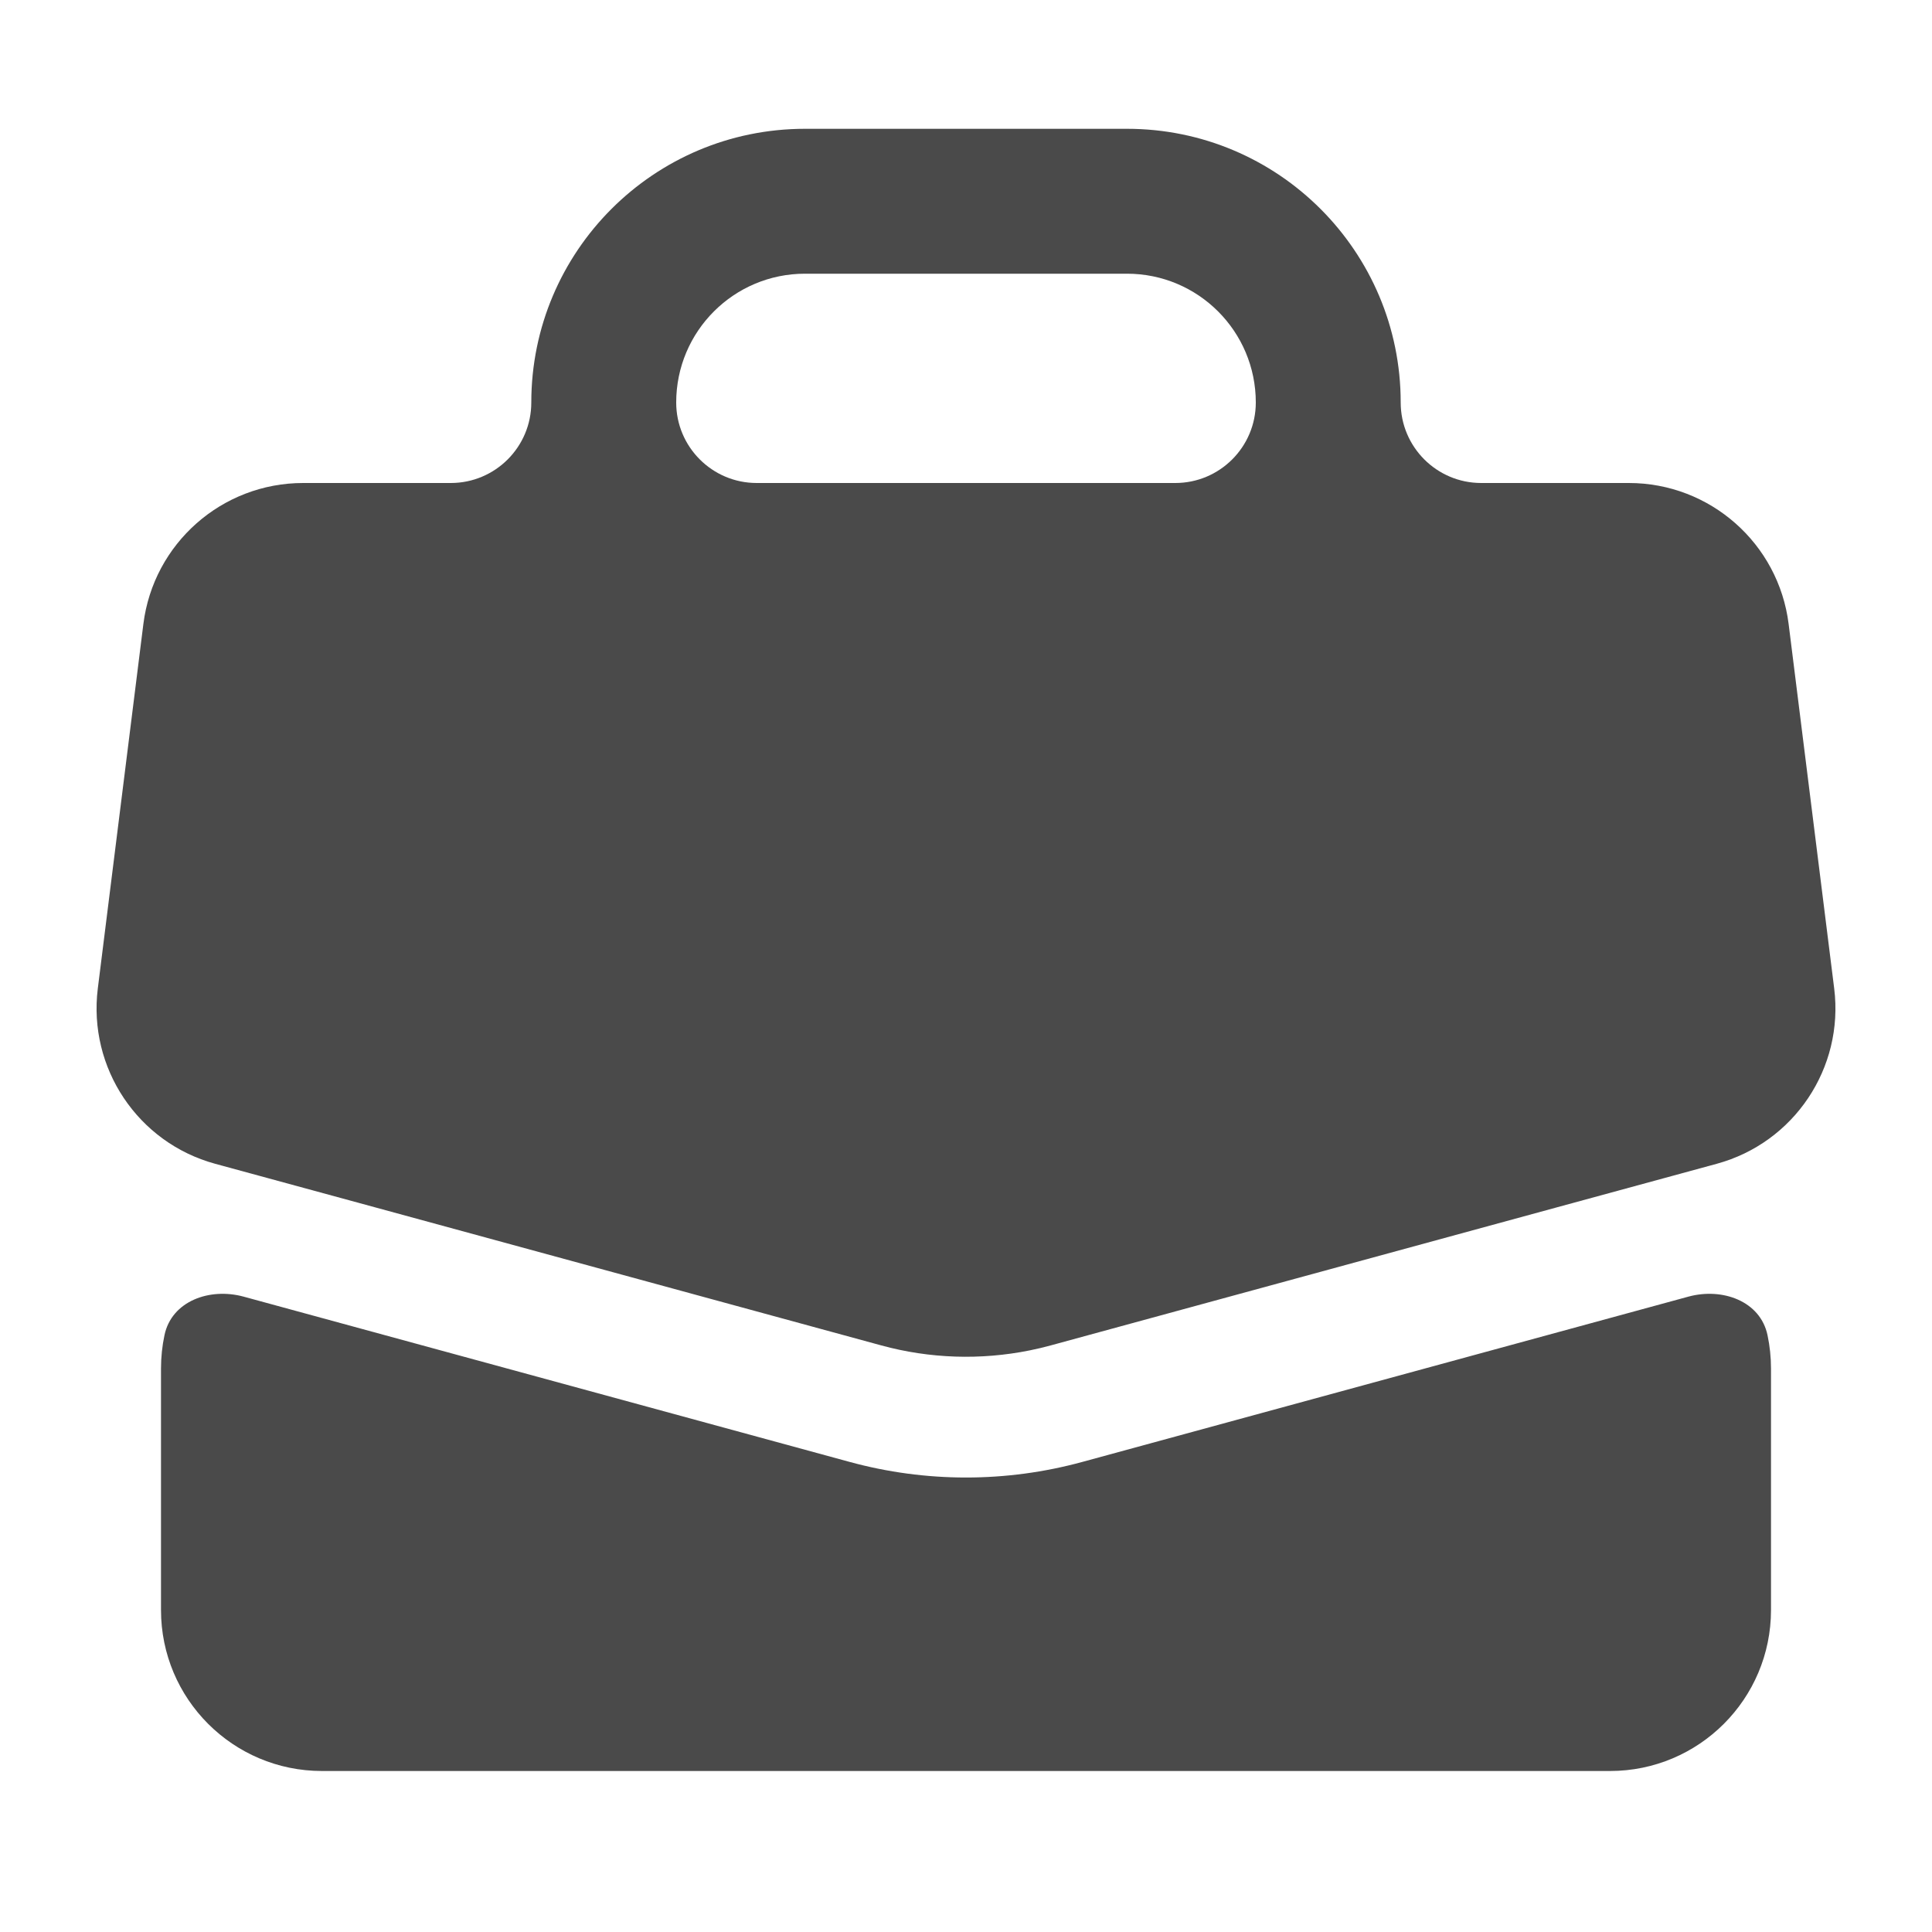 <svg width="24" height="24" viewBox="0 0 24 24" fill="none" xmlns="http://www.w3.org/2000/svg">
<path fill-rule="evenodd" clip-rule="evenodd" d="M10 1.6C8.122 1.6 6.6 3.122 6.6 5C6.6 5.552 6.152 6 5.6 6H3.766C2.757 6 1.906 6.751 1.781 7.752L1.215 12.279C1.092 13.267 1.713 14.195 2.673 14.457L4.667 15L10.947 16.713C11.55 16.878 12.182 16.898 12.792 16.775C12.88 16.757 12.966 16.737 13.053 16.713L19.333 15L21.326 14.457C22.287 14.195 22.908 13.267 22.785 12.279L22.219 7.752C22.094 6.751 21.243 6 20.234 6H18.4C17.848 6 17.4 5.552 17.4 5C17.4 3.122 15.878 1.6 14 1.6H10ZM14.6 6C15.152 6 15.6 5.552 15.6 5C15.6 4.116 14.884 3.4 14 3.4H10C9.116 3.4 8.4 4.116 8.4 5C8.4 5.552 8.848 6 9.4 6H14.6ZM3.025 16.107C2.605 15.993 2.132 16.161 2.043 16.587C2.015 16.72 2 16.858 2 17V20C2 21.105 2.895 22 4 22H20C21.105 22 22 21.105 22 20V17C22 16.858 21.985 16.72 21.957 16.587C21.868 16.161 21.395 15.993 20.975 16.107L13.447 18.16C12.5 18.419 11.5 18.419 10.553 18.16L3.025 16.107Z" fill="#4A4A4A"/>
</svg>
